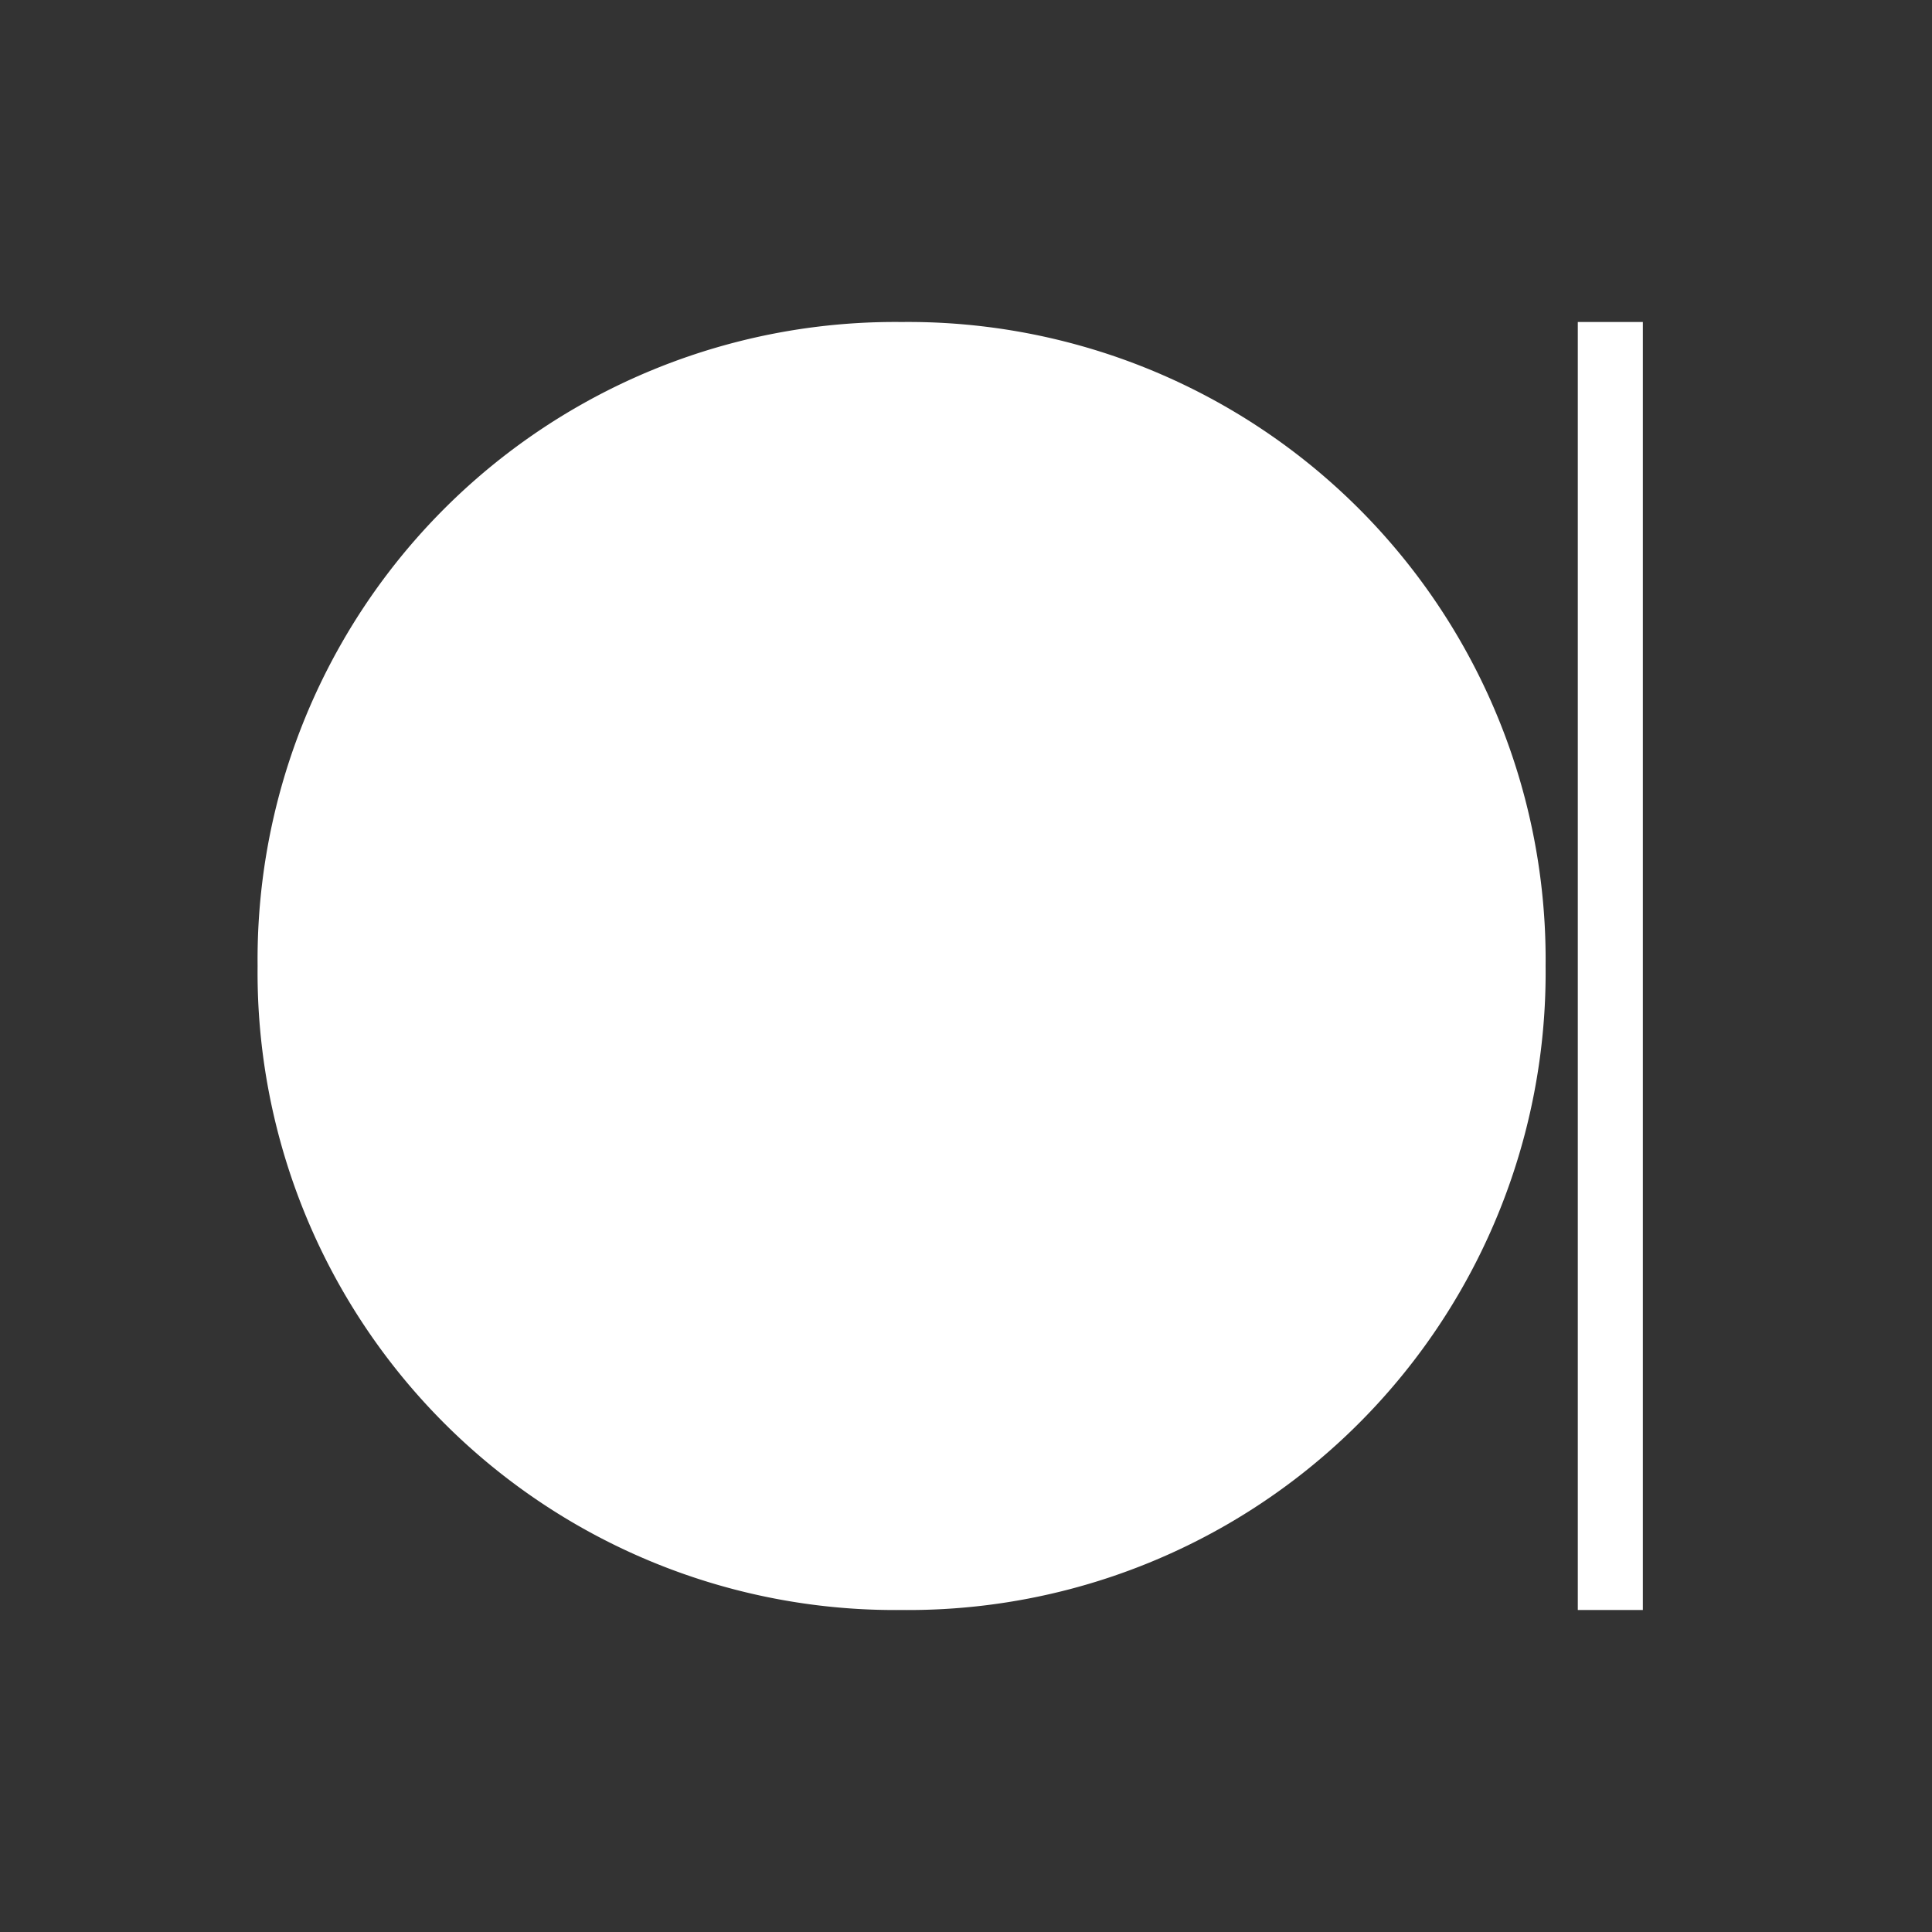 <svg id="图层_1" data-name="图层 1" xmlns="http://www.w3.org/2000/svg" viewBox="0 0 30 30"><rect x="0" y="0" width="30" height="30" fill="#333333" stroke="none"/><defs><style>.cls-1{fill:#fff;}</style></defs><title>信号系统图元</title><path class="cls-1" d="M14,5A9.9,9.9,0,0,1,24,15,9.9,9.9,0,0,1,14,25,9.9,9.9,0,0,1,4,15,9.9,9.9,0,0,1,14,5Z"/><rect class="cls-1" x="24.49" y="5" width="1.01" height="20" transform="translate(50 30) rotate(180)"/></svg>